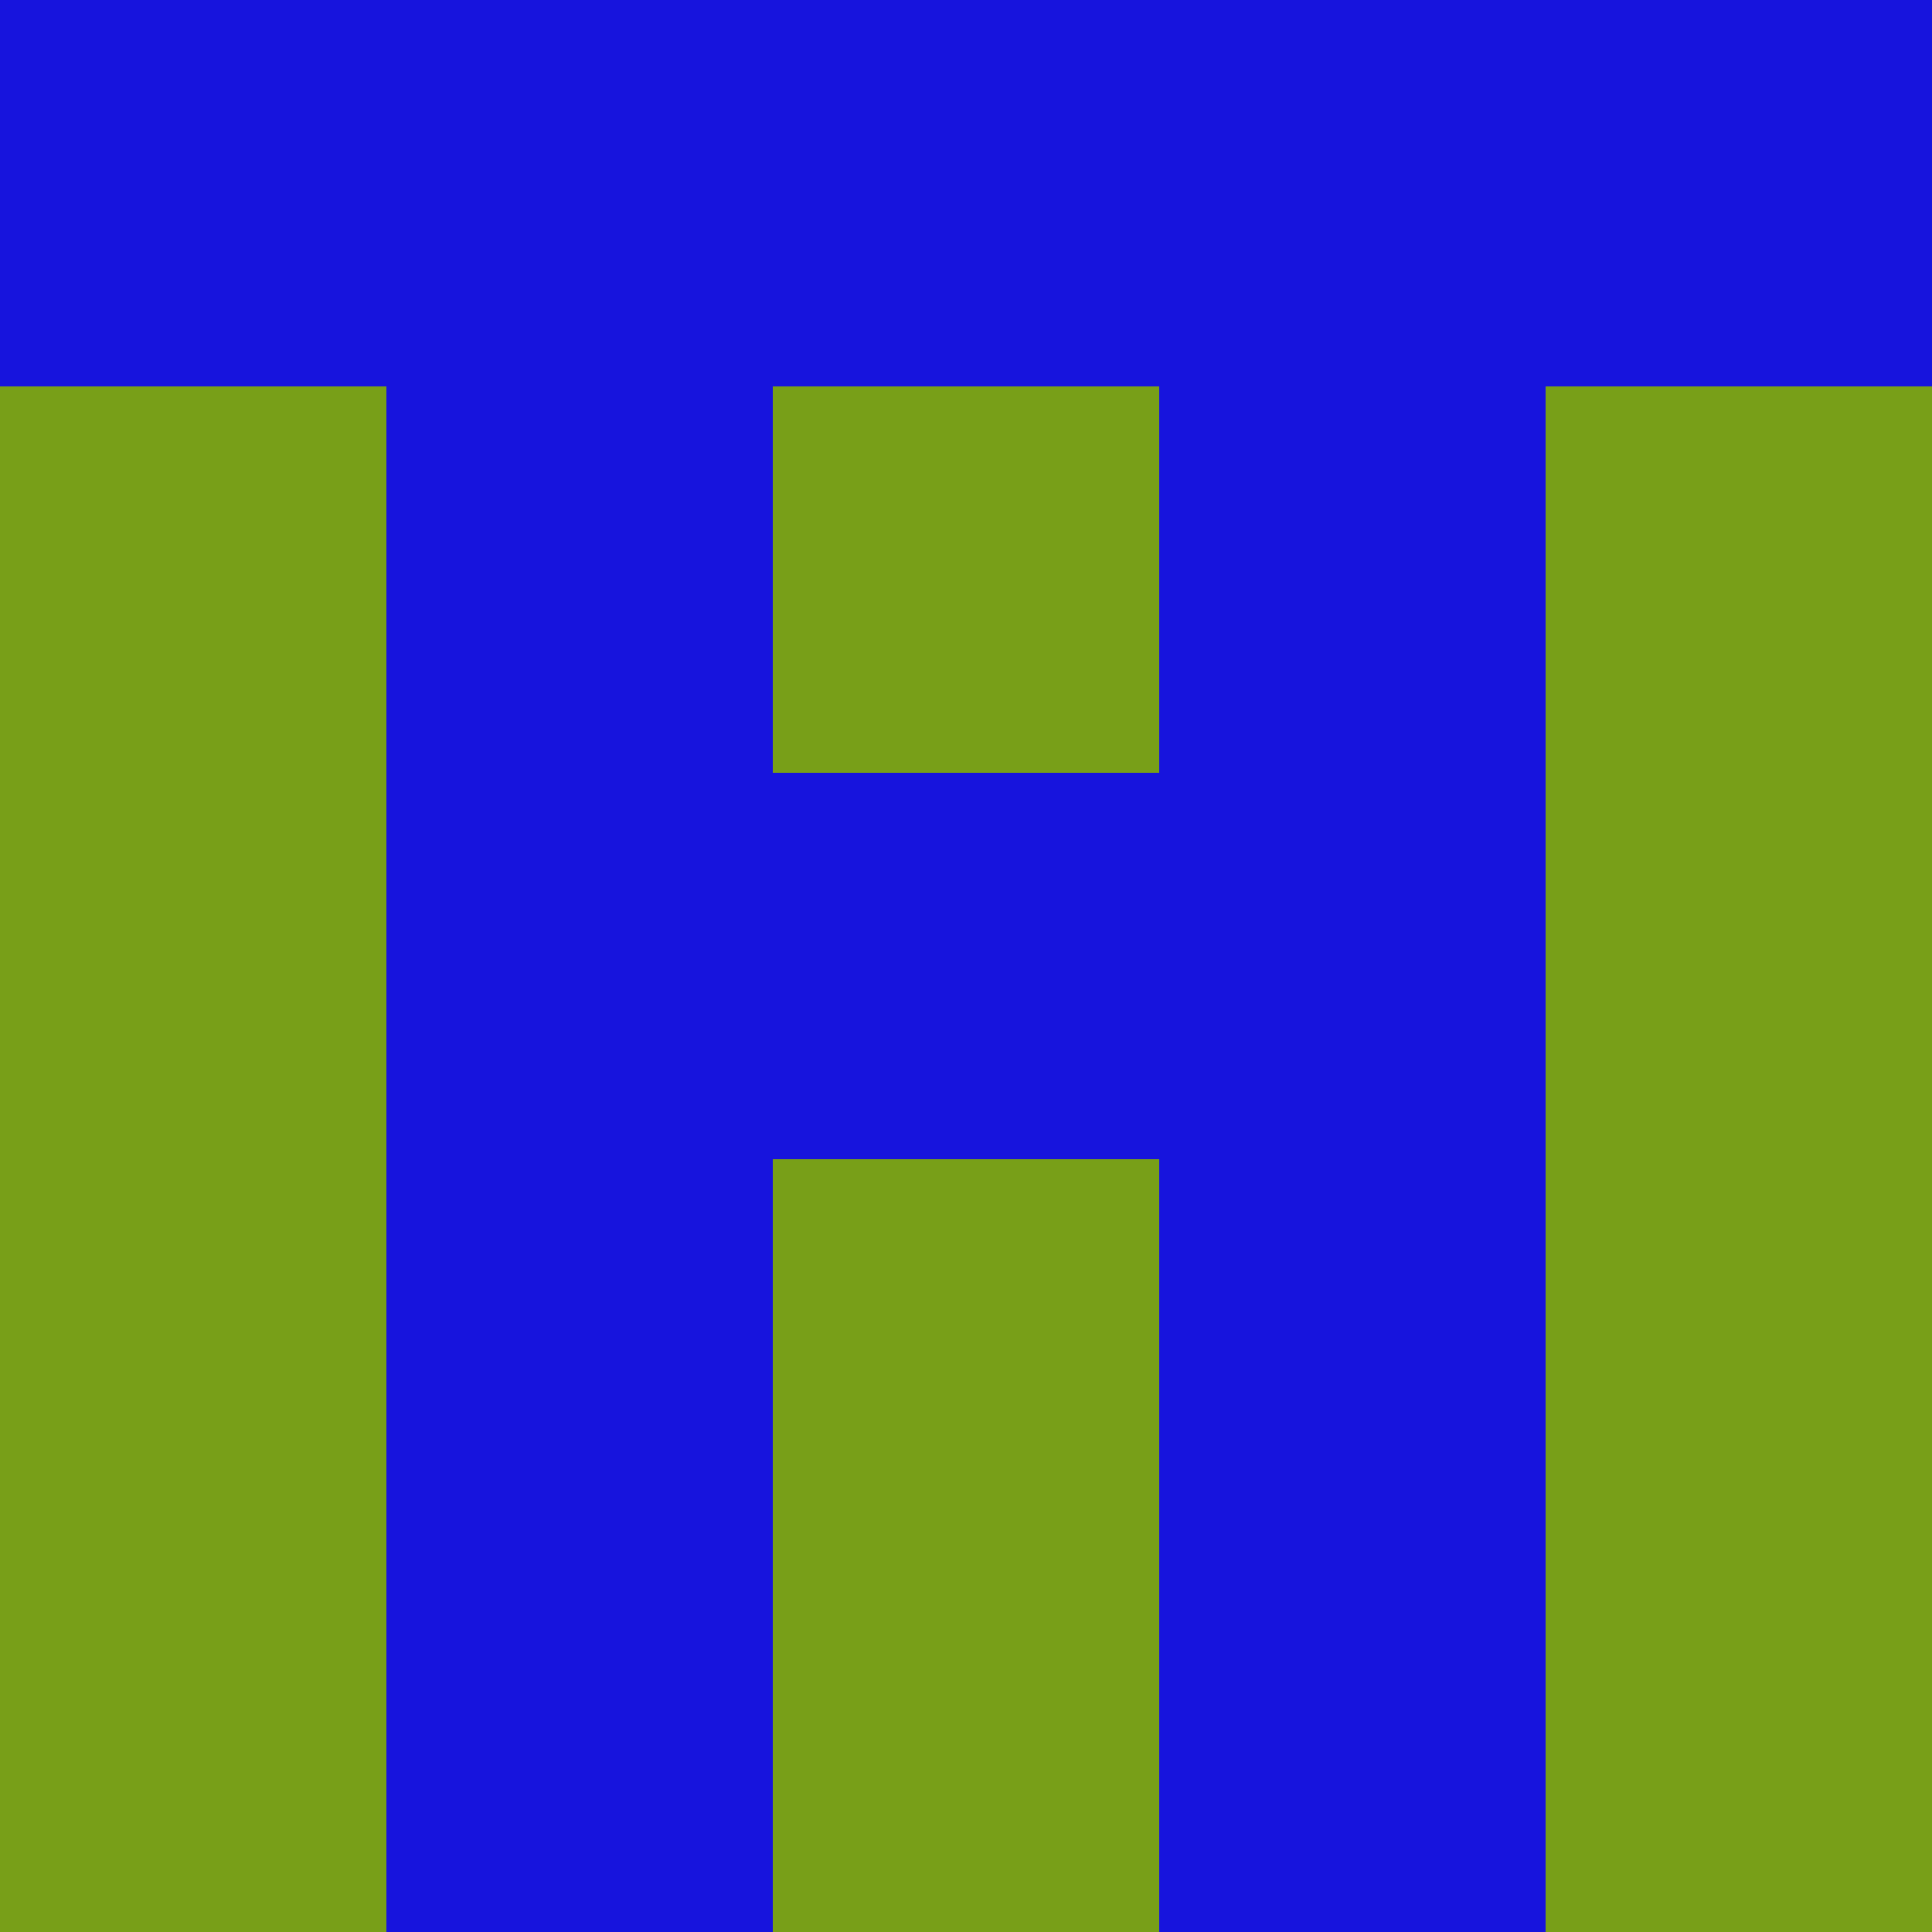 <?xml version="1.0" encoding="utf-8"?>
<!DOCTYPE svg PUBLIC "-//W3C//DTD SVG 20010904//EN"
        "http://www.w3.org/TR/2001/REC-SVG-20010904/DTD/svg10.dtd">
<svg viewBox="0 0 5 5" height="100" width="100" xml:lang="fr"
     xmlns="http://www.w3.org/2000/svg"
     xmlns:xlink="http://www.w3.org/1999/xlink">
            <rect x="0" y="0" height="1" width="1" fill="#1714DD"/>
        <rect x="4" y="0" height="1" width="1" fill="#1714DD"/>
        <rect x="1" y="0" height="1" width="1" fill="#1714DD"/>
        <rect x="3" y="0" height="1" width="1" fill="#1714DD"/>
        <rect x="2" y="0" height="1" width="1" fill="#1714DD"/>
                <rect x="0" y="1" height="1" width="1" fill="#789F18"/>
        <rect x="4" y="1" height="1" width="1" fill="#789F18"/>
        <rect x="1" y="1" height="1" width="1" fill="#1714DD"/>
        <rect x="3" y="1" height="1" width="1" fill="#1714DD"/>
        <rect x="2" y="1" height="1" width="1" fill="#789F18"/>
                <rect x="0" y="2" height="1" width="1" fill="#789F18"/>
        <rect x="4" y="2" height="1" width="1" fill="#789F18"/>
        <rect x="1" y="2" height="1" width="1" fill="#1714DD"/>
        <rect x="3" y="2" height="1" width="1" fill="#1714DD"/>
        <rect x="2" y="2" height="1" width="1" fill="#1714DD"/>
                <rect x="0" y="3" height="1" width="1" fill="#789F18"/>
        <rect x="4" y="3" height="1" width="1" fill="#789F18"/>
        <rect x="1" y="3" height="1" width="1" fill="#1714DD"/>
        <rect x="3" y="3" height="1" width="1" fill="#1714DD"/>
        <rect x="2" y="3" height="1" width="1" fill="#789F18"/>
                <rect x="0" y="4" height="1" width="1" fill="#789F18"/>
        <rect x="4" y="4" height="1" width="1" fill="#789F18"/>
        <rect x="1" y="4" height="1" width="1" fill="#1714DD"/>
        <rect x="3" y="4" height="1" width="1" fill="#1714DD"/>
        <rect x="2" y="4" height="1" width="1" fill="#789F18"/>
        </svg>